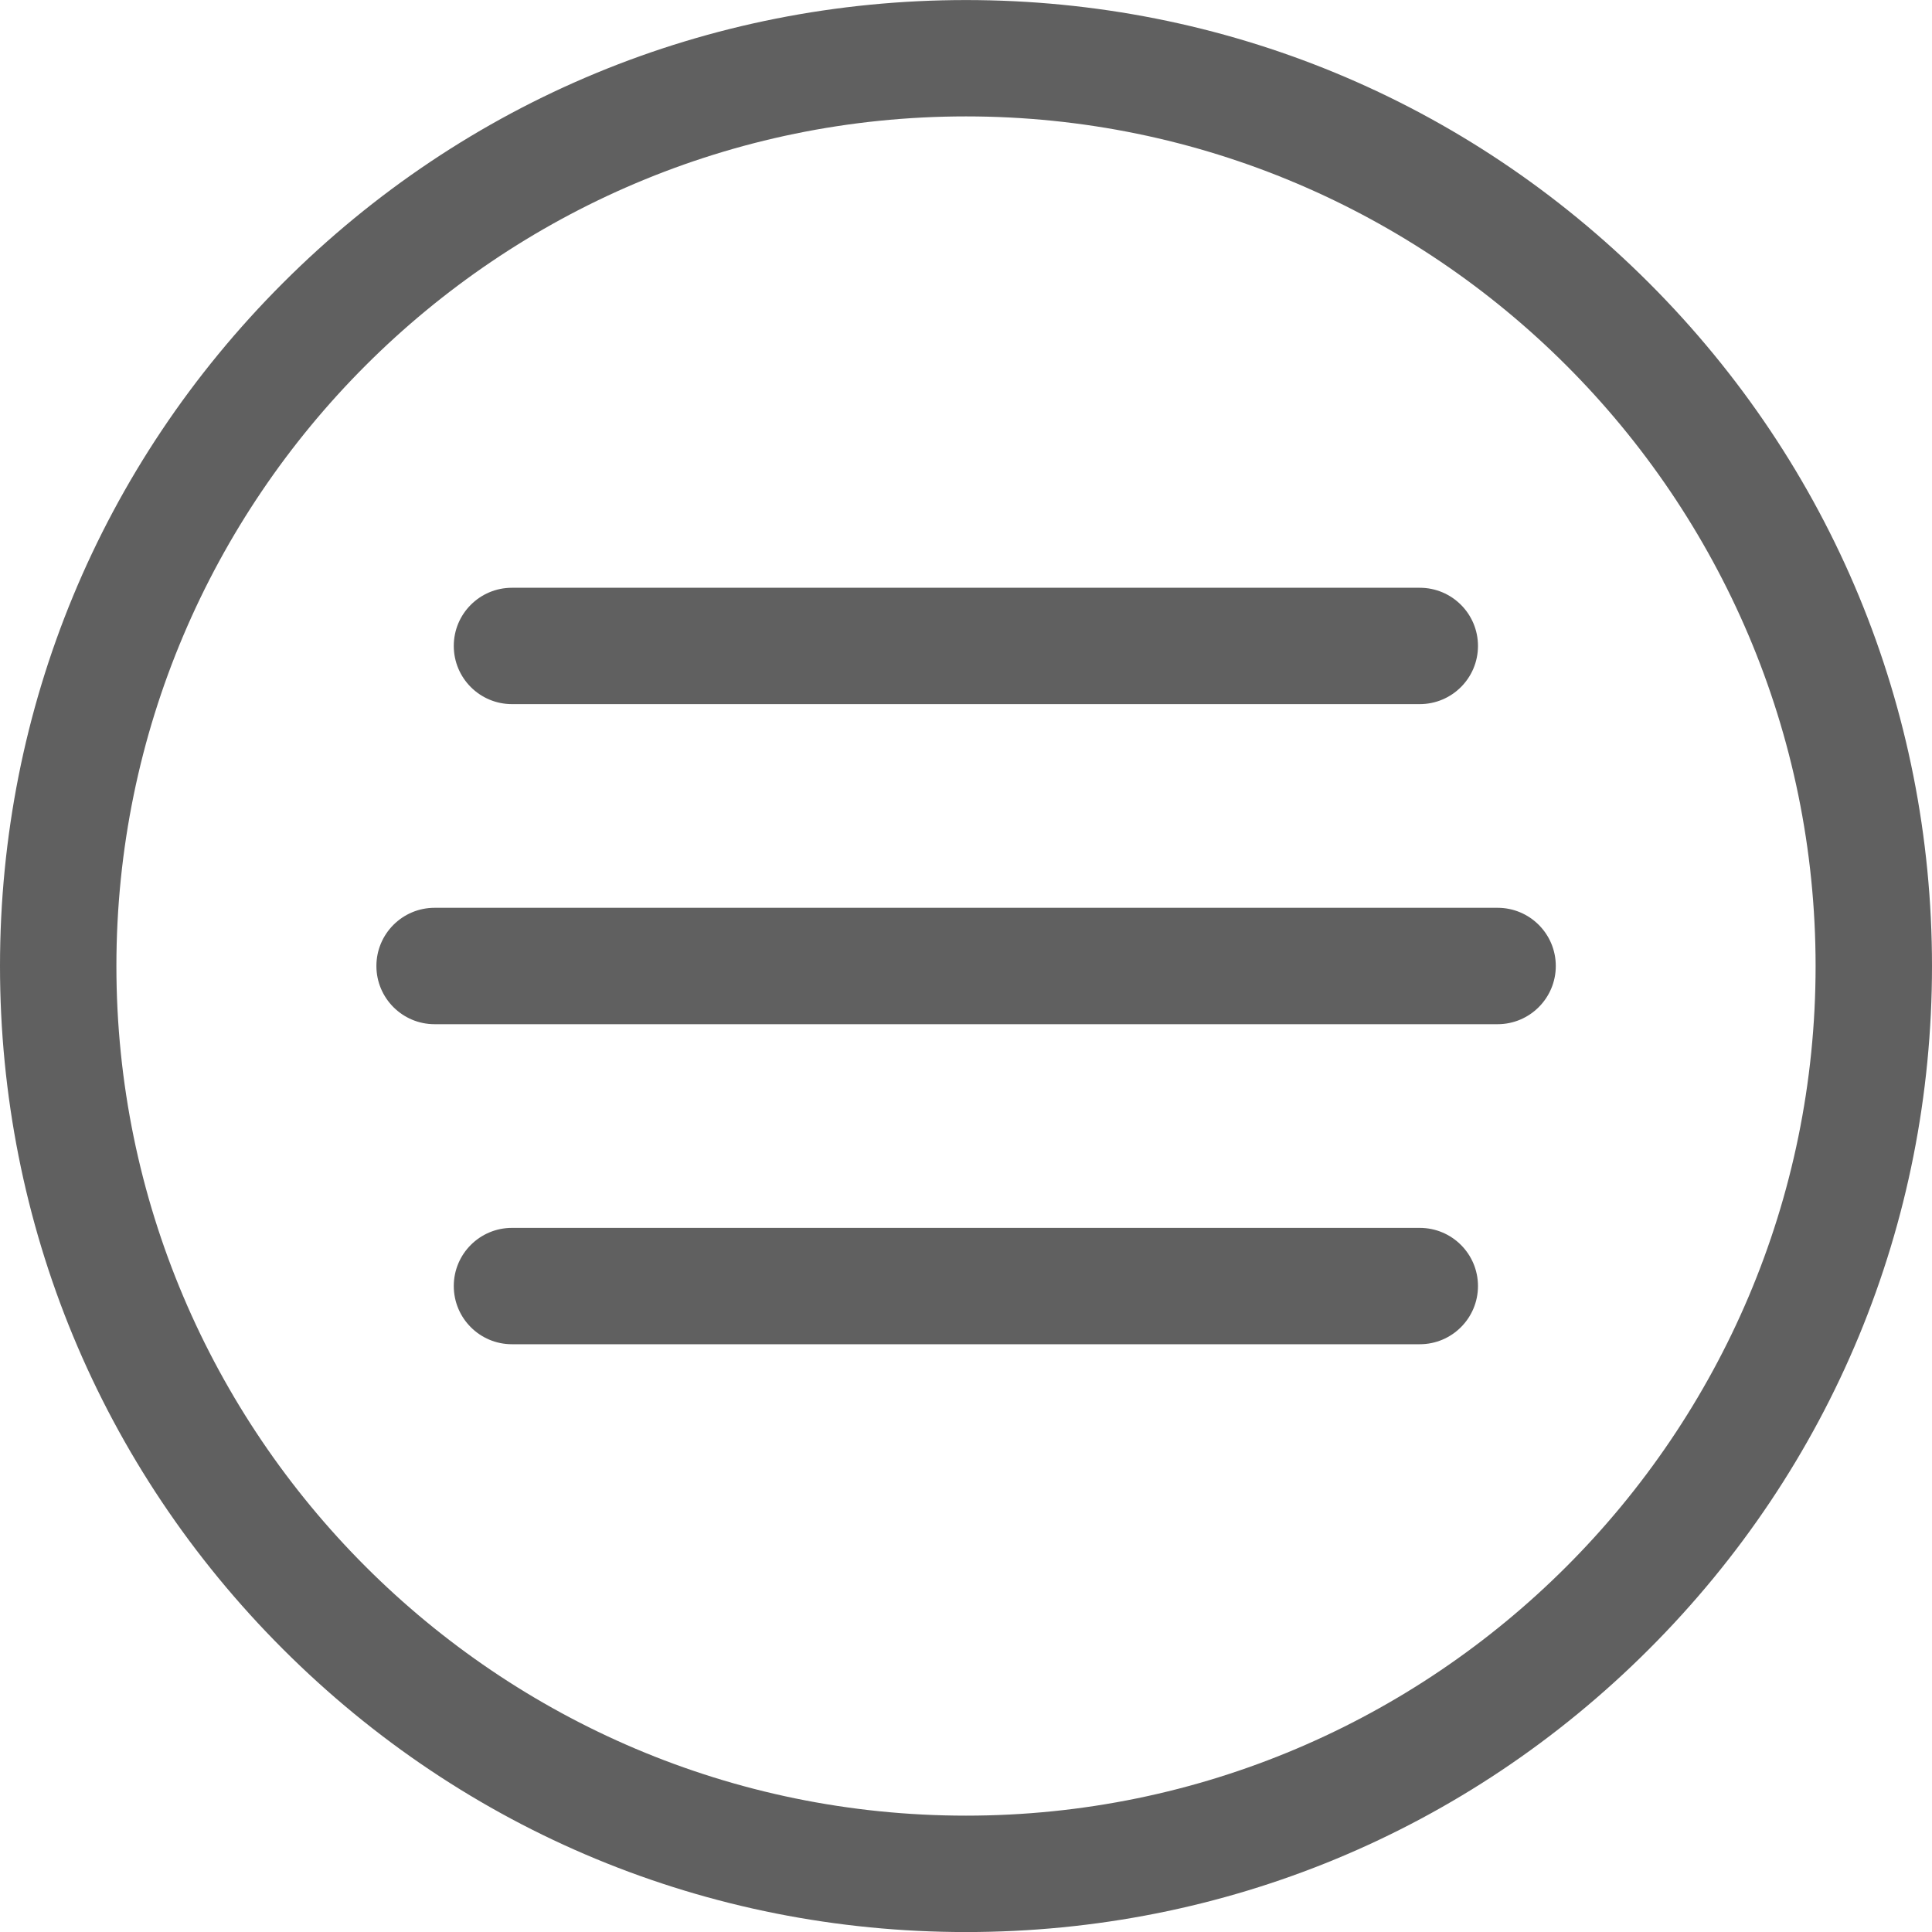<svg width="40" height="40" viewBox="0 0 40 40" fill="none" xmlns="http://www.w3.org/2000/svg">
<g clip-path="url(#clip0)">
<path d="M34.142 5.859C30.365 2.081 25.342 0.001 20 0.001C14.658 0.001 9.635 2.081 5.858 5.859C2.08 9.636 0 14.659 0 20.001C0 25.343 2.08 30.366 5.858 34.143C9.635 37.92 14.658 40.001 20 40.001C25.342 40.001 30.365 37.92 34.142 34.143C37.92 30.366 40 25.343 40 20.001C40 14.659 37.919 9.636 34.142 5.859ZM20 37.591C10.301 37.591 2.41 29.7 2.41 20.001C2.41 10.302 10.301 2.41 20 2.41C29.699 2.41 37.59 10.302 37.59 20.001C37.59 29.7 29.699 37.591 20 37.591Z" fill="#606060"/>
<path d="M31.006 18.795H8.998C8.332 18.795 7.793 19.335 7.793 20C7.793 20.665 8.332 21.205 8.998 21.205H31.006C31.671 21.205 32.211 20.665 32.211 20C32.211 19.334 31.671 18.795 31.006 18.795Z" fill="#606060"/>
<path d="M29.395 12.169H10.599C9.934 12.169 9.395 12.708 9.395 13.373C9.395 14.039 9.934 14.578 10.599 14.578H29.395C30.06 14.578 30.6 14.039 30.6 13.373C30.6 12.708 30.06 12.169 29.395 12.169Z" fill="#606060"/>
<path d="M29.395 25.422H10.599C9.934 25.422 9.395 25.961 9.395 26.626C9.395 27.292 9.934 27.831 10.599 27.831H29.395C30.06 27.831 30.6 27.292 30.6 26.626C30.6 25.961 30.06 25.422 29.395 25.422Z" fill="#606060"/>
</g>
<defs>
<clipPath id="clip0">
<rect width="40" height="40" fill="white"/>
</clipPath>
</defs>
</svg>
